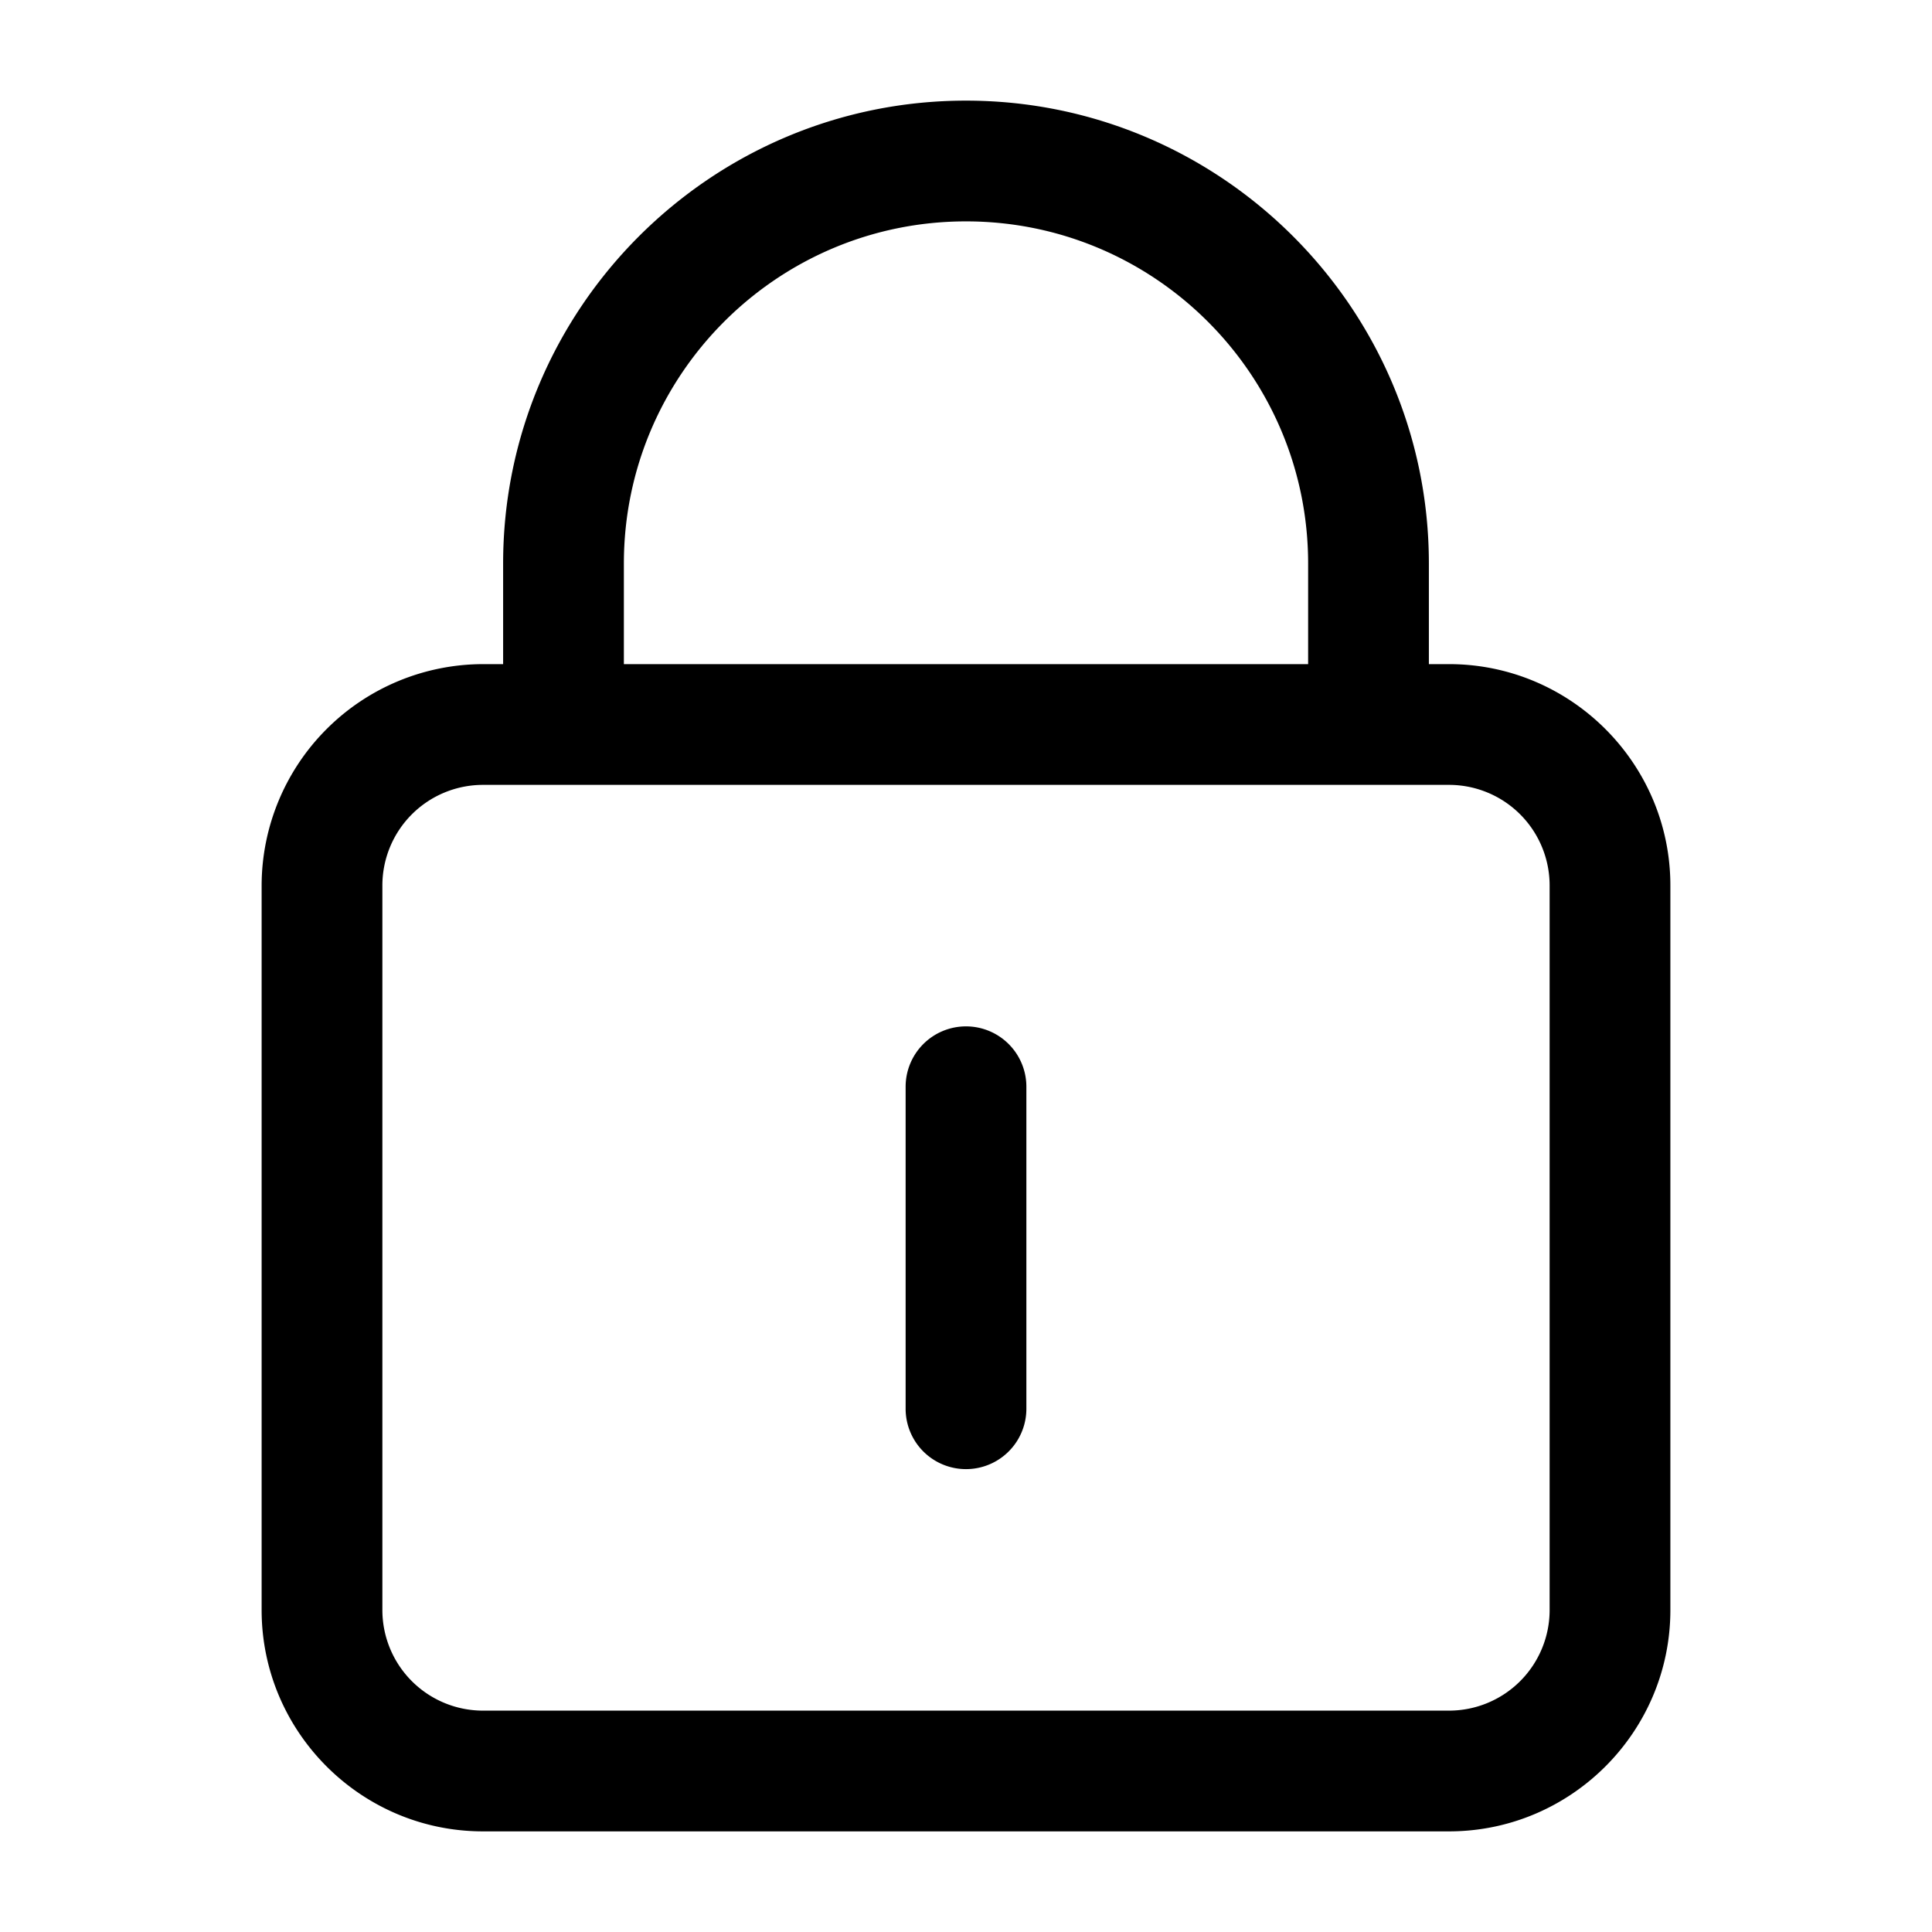 <?xml version="1.0" standalone="no"?><!DOCTYPE svg PUBLIC "-//W3C//DTD SVG 1.1//EN" "http://www.w3.org/Graphics/SVG/1.1/DTD/svg11.dtd"><svg t="1573610125667" class="icon" viewBox="0 0 1024 1024" version="1.1" xmlns="http://www.w3.org/2000/svg" p-id="2107" xmlns:xlink="http://www.w3.org/1999/xlink" width="64" height="64"><defs><style type="text/css"></style></defs><path d="M768 352h-10.667V298.667c0-135.253-110.08-245.333-245.333-245.333S266.667 163.413 266.667 298.667v53.333H256A117.547 117.547 0 0 0 138.667 469.333v384c0 64.64 52.693 117.333 117.333 117.333h512c64.64 0 117.333-52.693 117.333-117.333V469.333c0-64.64-52.693-117.333-117.333-117.333zM330.667 298.667c0-100.053 81.28-181.333 181.333-181.333s181.333 81.28 181.333 181.333v53.333h-362.667V298.667z m490.667 554.667a53.333 53.333 0 0 1-53.333 53.333H256A53.333 53.333 0 0 1 202.667 853.333V469.333a53.333 53.333 0 0 1 53.333-53.333h512a53.333 53.333 0 0 1 53.333 53.333v384z" p-id="2108"></path><path d="M512 544a32 32 0 0 0-32 32v170.667a32 32 0 1 0 64 0v-170.667a32 32 0 0 0-32-32z" p-id="2109"></path></svg>